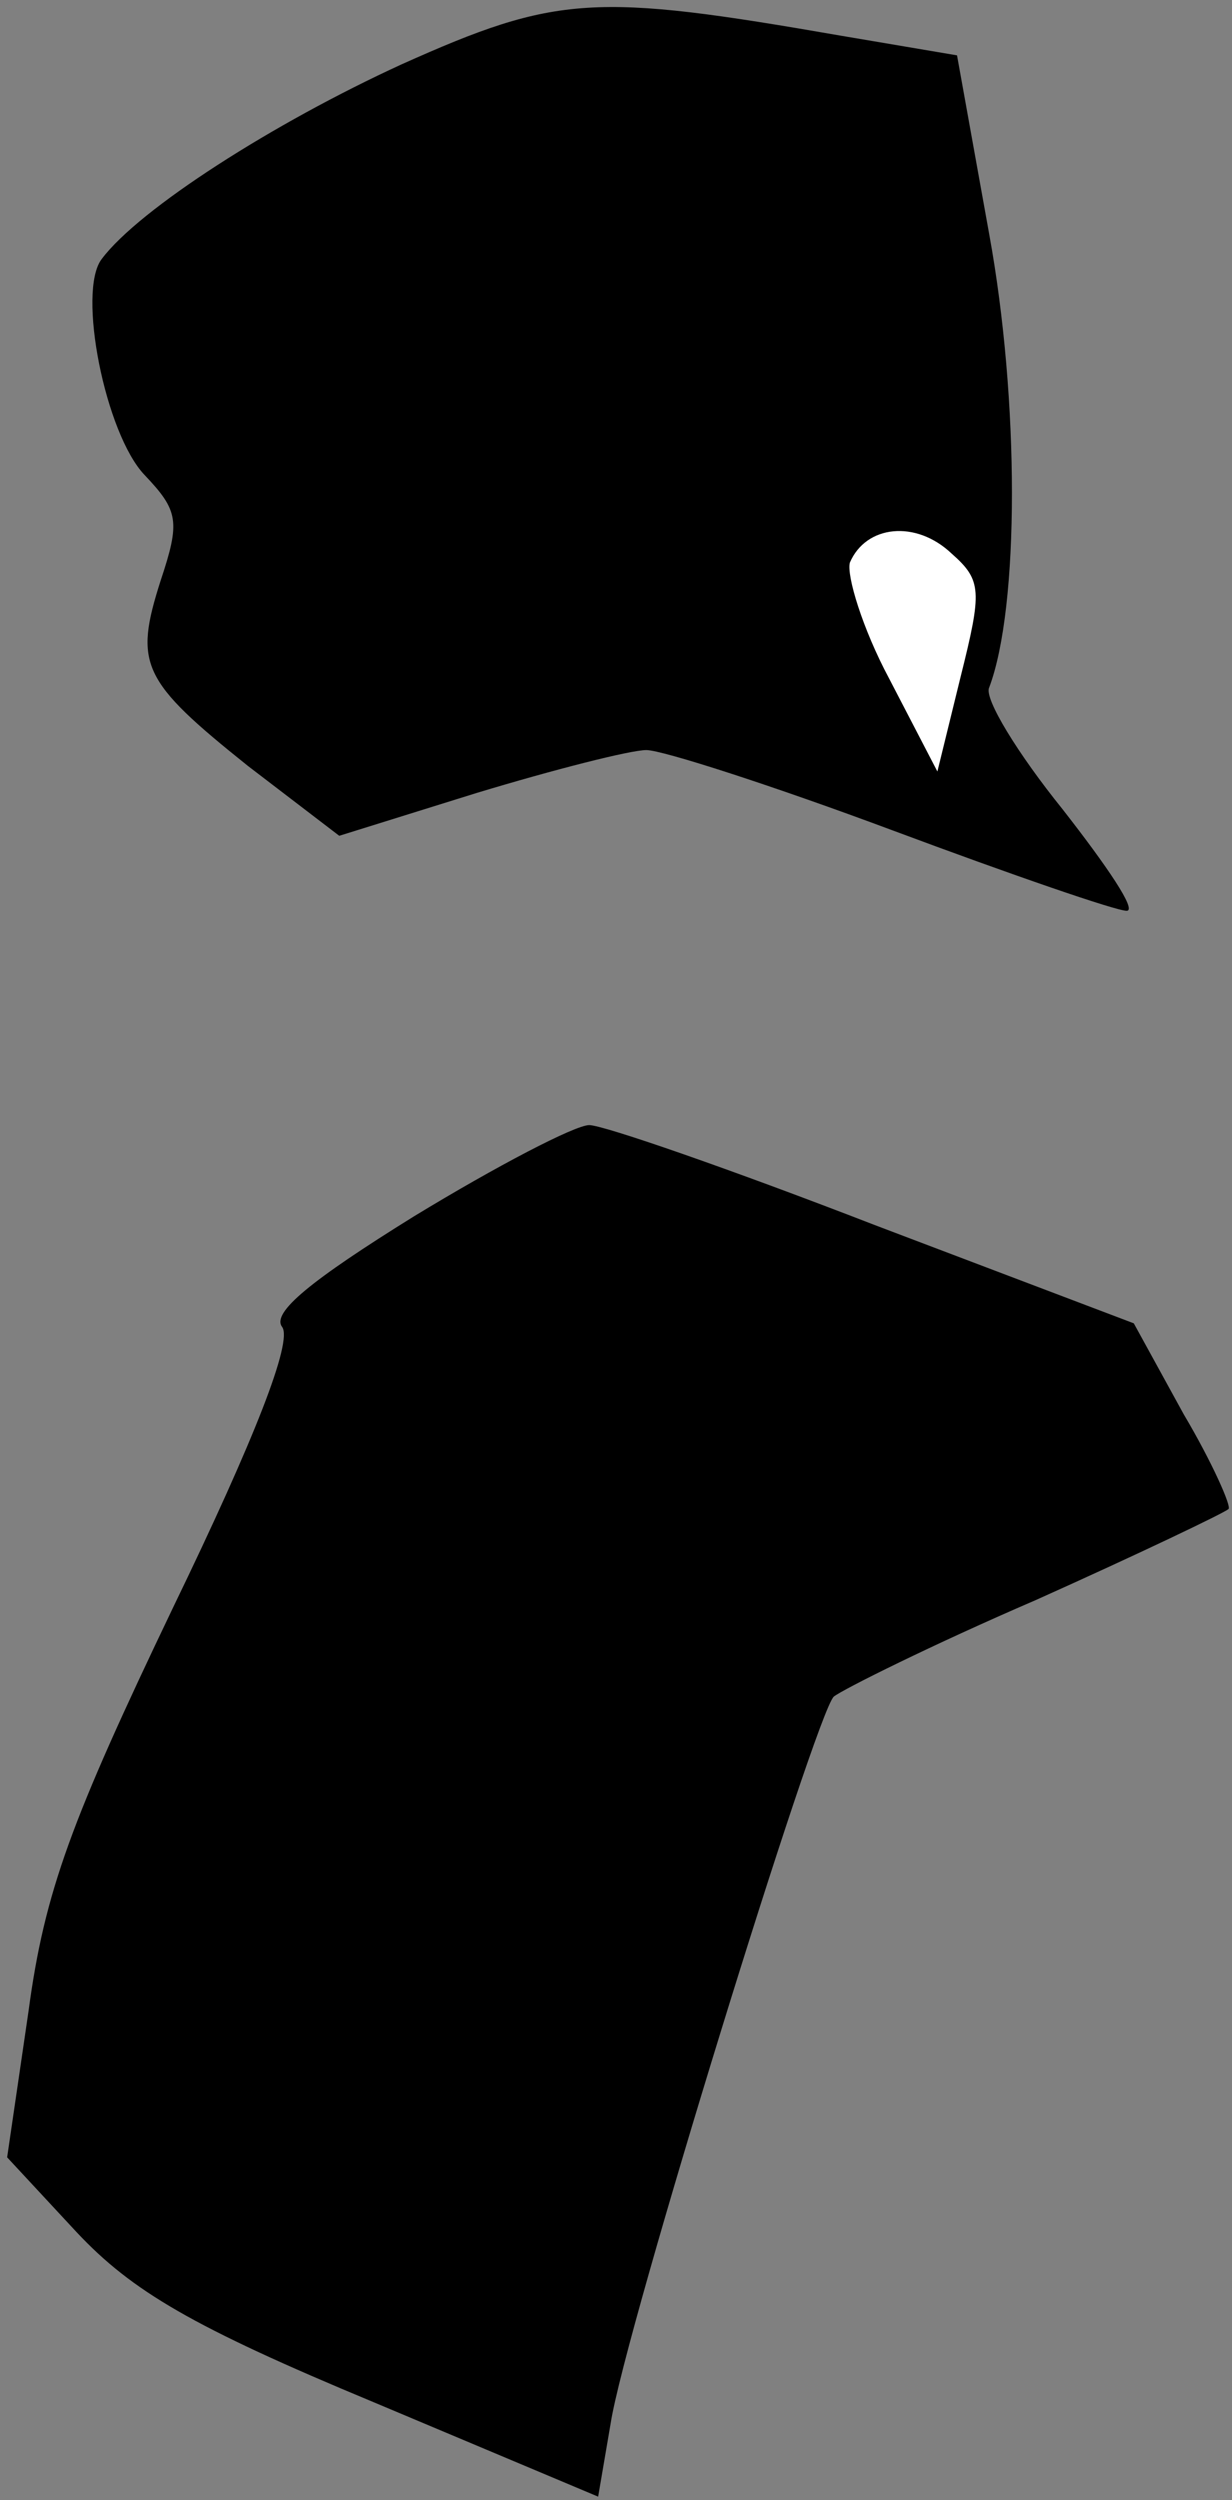 <?xml version="1.0" standalone="no"?>
<!DOCTYPE svg PUBLIC "-//W3C//DTD SVG 20010904//EN"
 "http://www.w3.org/TR/2001/REC-SVG-20010904/DTD/svg10.dtd">
<svg version="1.0" xmlns="http://www.w3.org/2000/svg"
 width="69pt" height="140pt" viewBox="0 0 69 140"
 preserveAspectRatio="xMidYMid meet">
<rect x="0" y="0" width="69" height="140" fill="#808080" stroke="none"/>
<g transform="translate(0,140) scale(0.1,-0.1)"
fill="#000000" stroke="none">
<path fill="#000000" stroke="none" d="M225 1364 c-72 -33 -147 -81 -168 -109
-14 -18 2 -98 24 -121 19 -20 20 -26 9 -59 -15 -47 -11 -56 49 -104 l51 -39
77 24 c43 13 86 24 95 24 9 0 71 -20 138 -45 67 -25 125 -45 131 -45 6 0 -11
25 -36 57 -25 31 -44 62 -41 68 17 45 17 161 0 254 l-18 100 -65 11 c-138 24
-159 23 -246 -16z"/>
<path fill="#ffffff" stroke="none" d="M538 1021 l-13 -53 -27 52 c-15 28 -24
58 -22 65 9 21 37 24 57 5 17 -15 17 -21 5 -69z"/>
<path fill="#000000" stroke="none" d="M232 719 c-58 -36 -80 -54 -74 -62 6
-8 -15 -62 -61 -157 -57 -119 -72 -159 -81 -226 l-12 -82 39 -42 c31 -33 65
-53 166 -95 l126 -53 7 41 c8 52 115 398 125 407 5 4 55 29 113 54 58 26 106
49 108 51 2 1 -9 26 -25 53 l-28 51 -145 55 c-80 31 -152 56 -160 56 -8 0 -52
-23 -98 -51z"/>
</g>
</svg>
